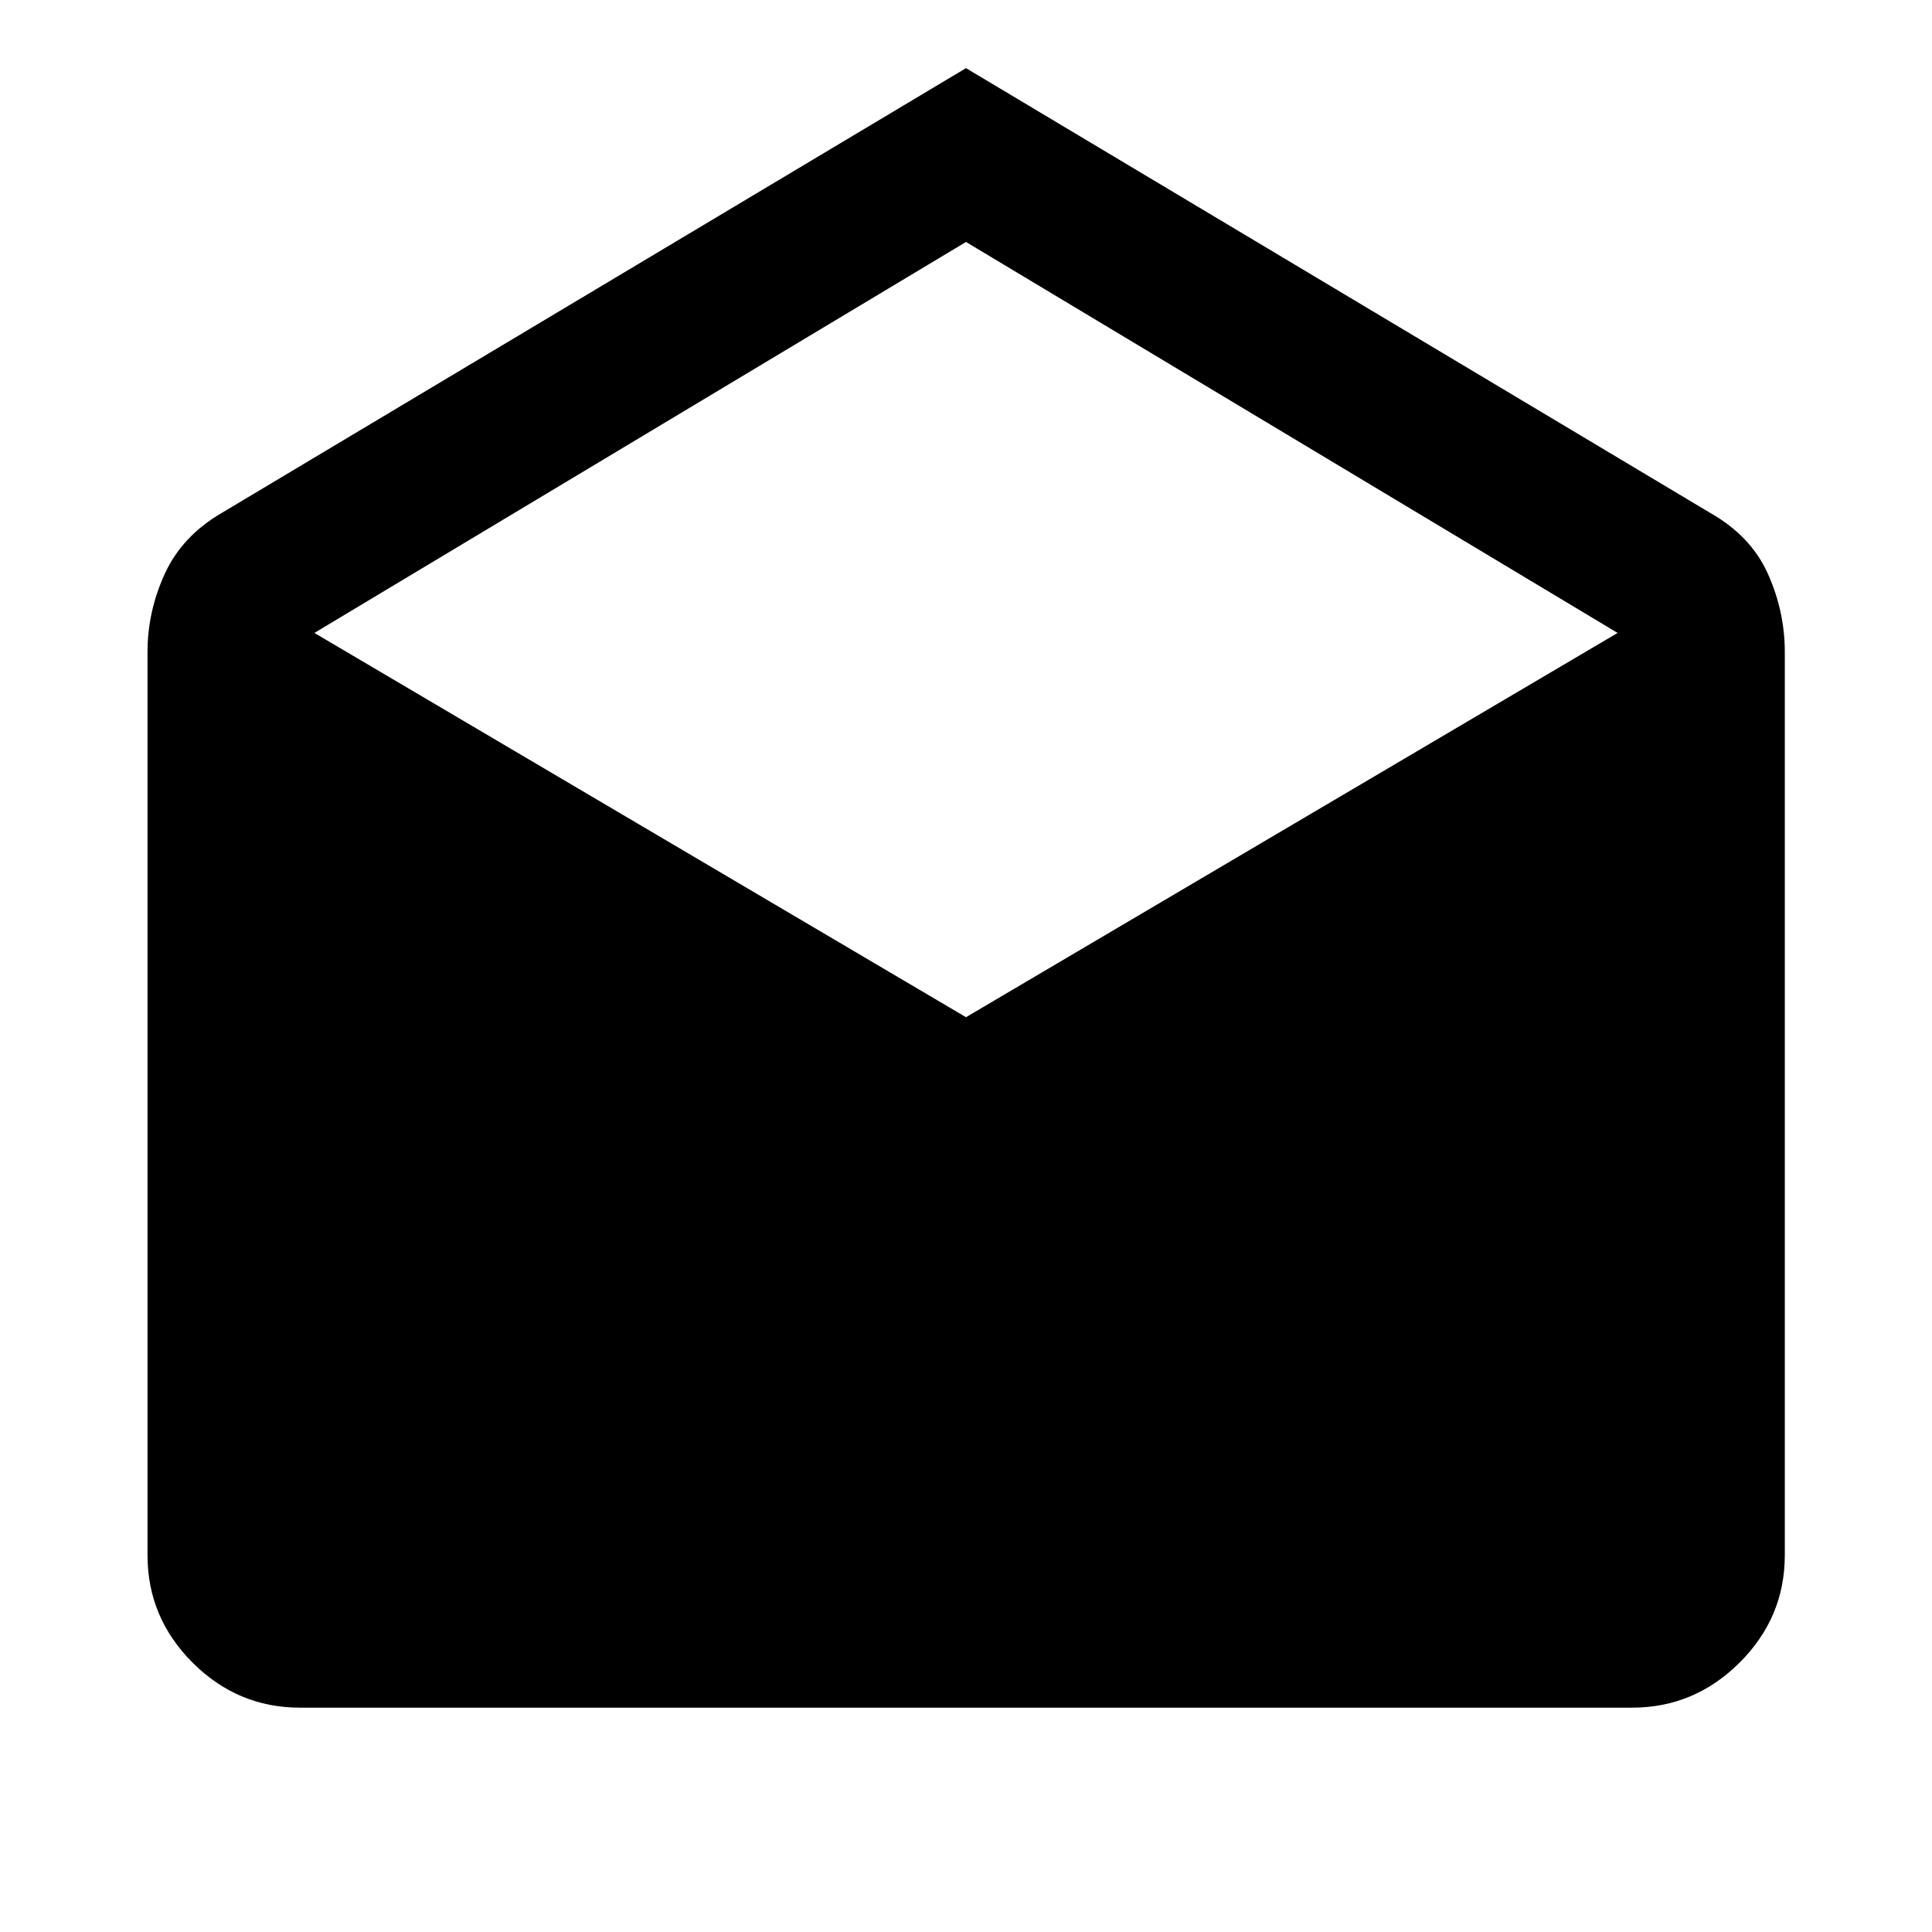 <svg xmlns="http://www.w3.org/2000/svg" height="40" viewBox="0 -960 960 960" width="40"><path d="m480-926.14 369.59 220.88q20.37 11.5 28.82 30.28t8.45 38.97v448.79q0 30.98-22.47 53.37-22.46 22.38-53.45 22.38H149.06q-30.99 0-53.37-22.38-22.39-22.39-22.39-53.37v-448.79q0-20.19 8.63-38.97 8.62-18.78 28.48-30.28L480-926.14Zm0 471.58L803.78-645.5 480-839.78 156.22-645.5 480-454.56Z"/></svg>